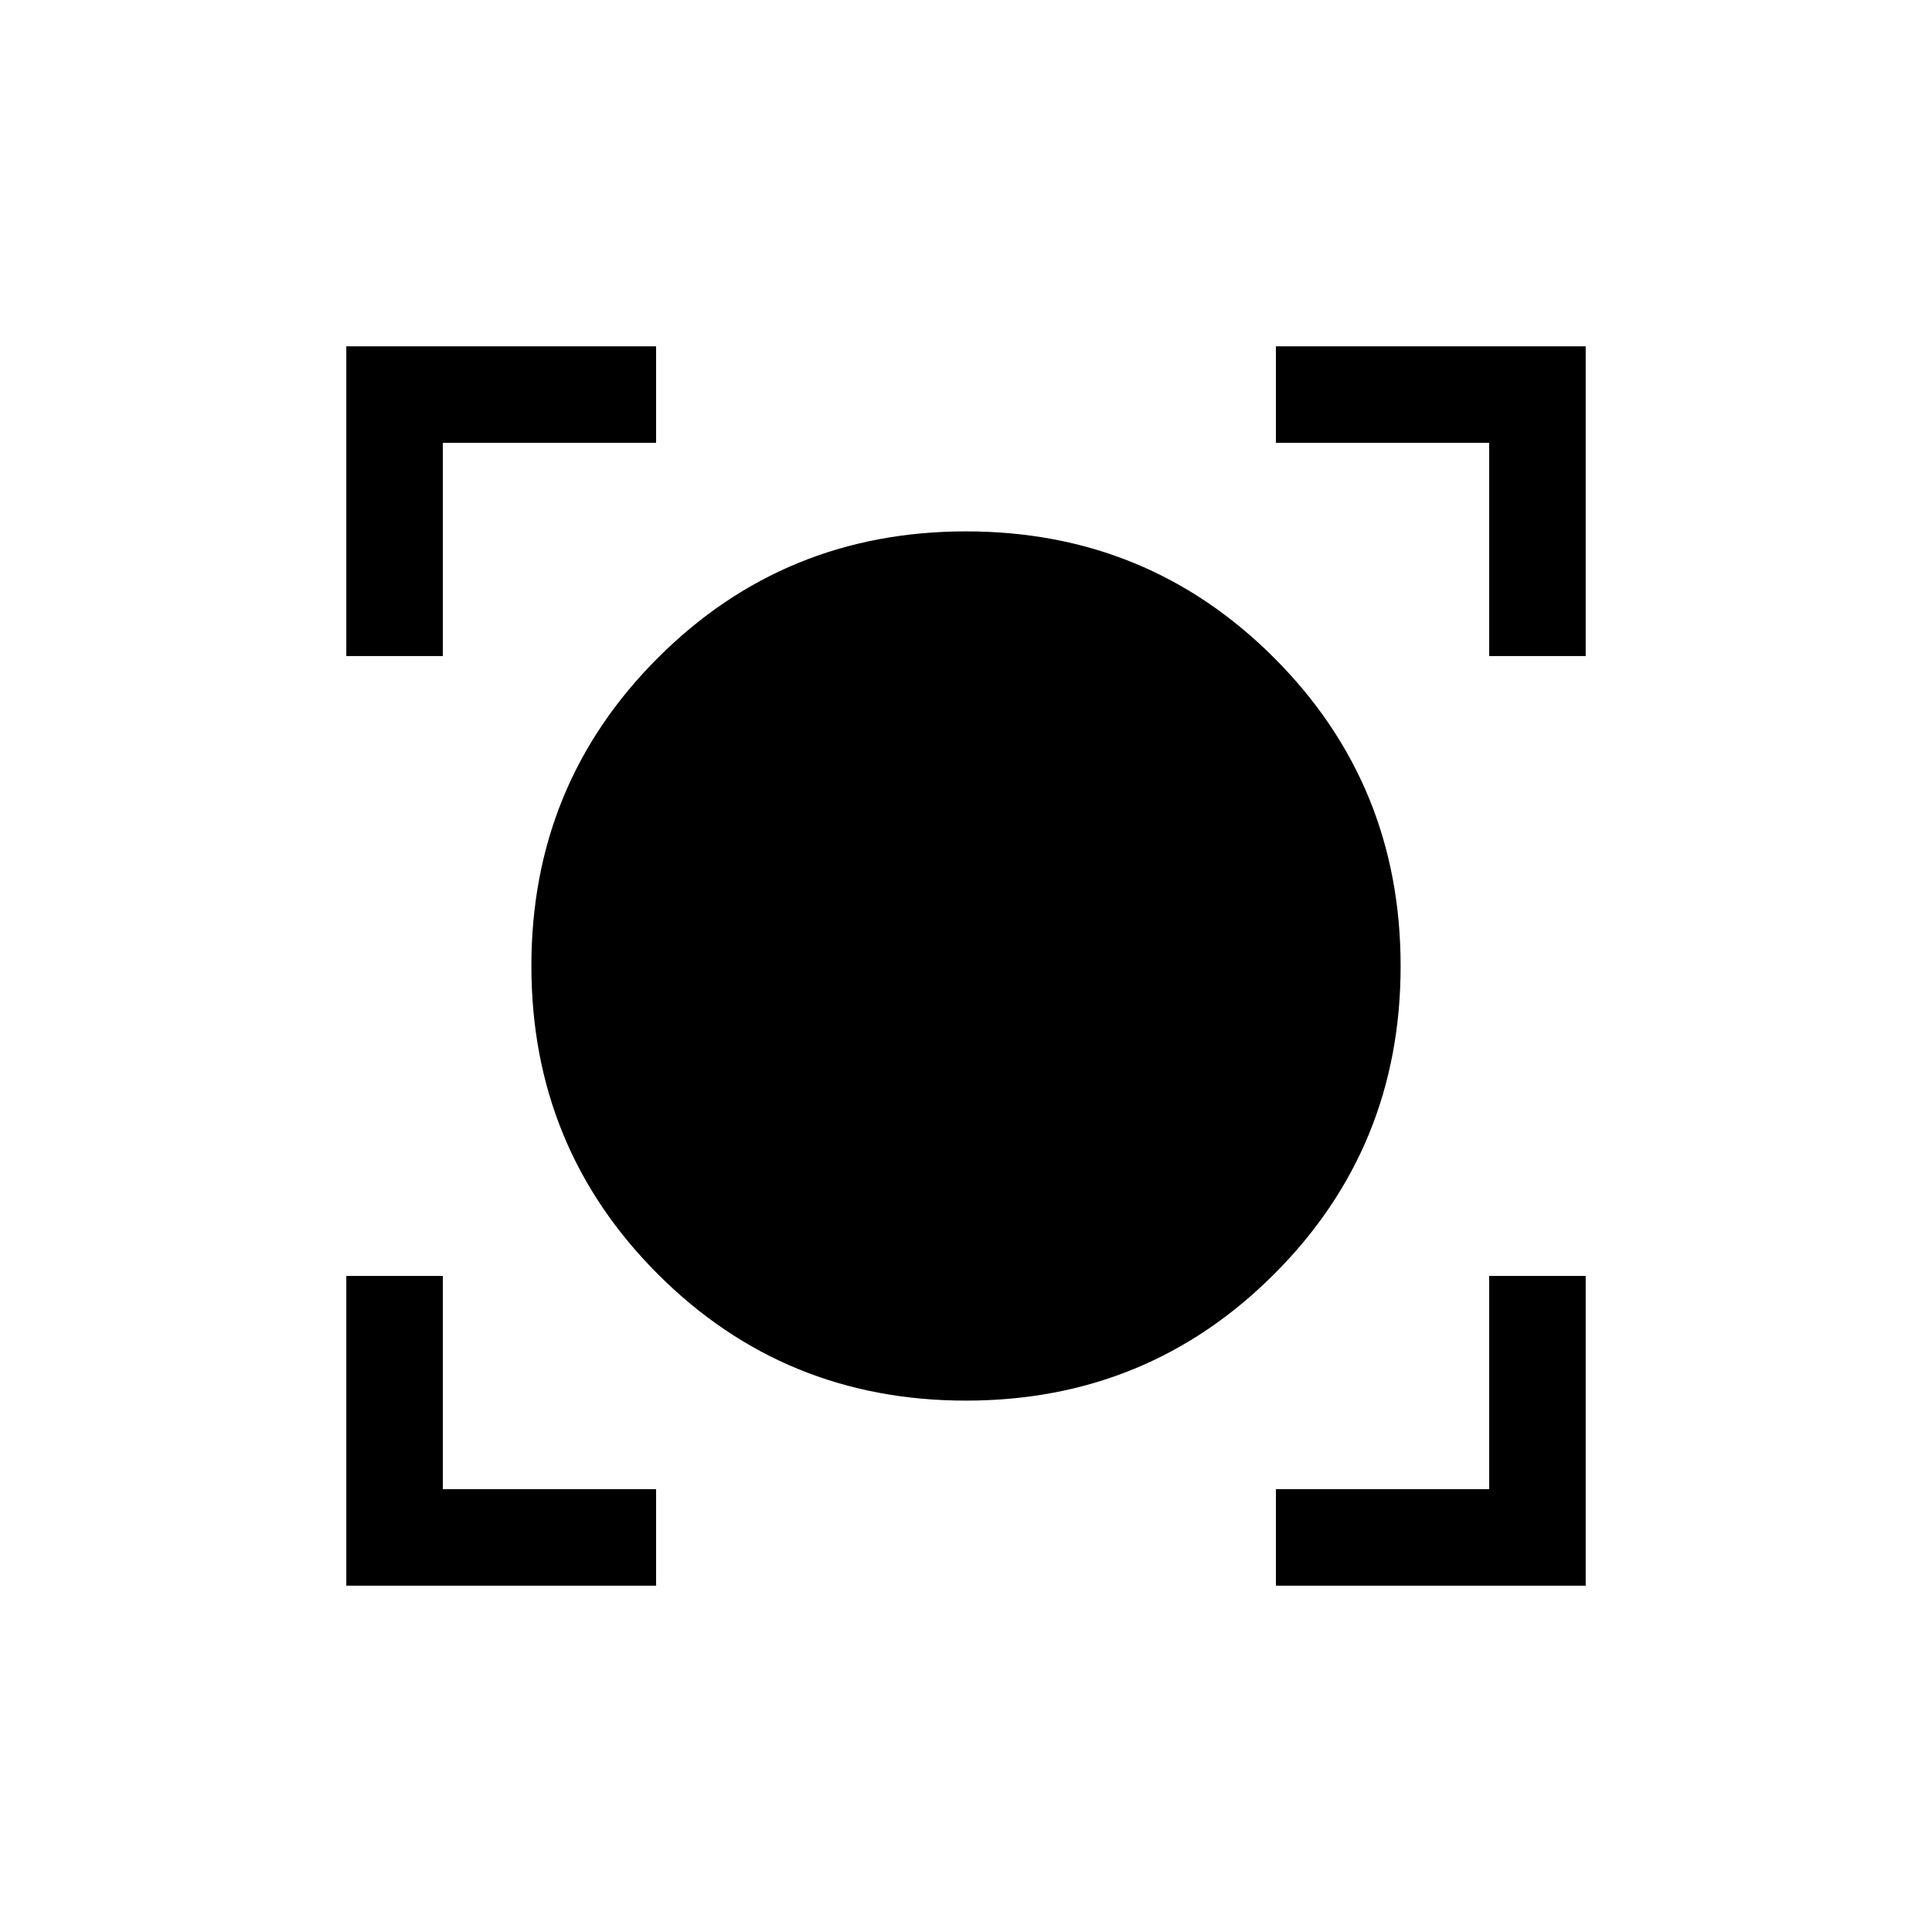 <svg xmlns="http://www.w3.org/2000/svg" height="20" viewBox="0 -960 960 960" width="20"><path d="M172.08-172.08V-326h47.96v105.96H326v47.96H172.08Zm461.92 0v-47.96h105.96V-326h47.96v153.92H634Zm-154.04-91.96q-90.27 0-153.09-62.87-62.83-62.86-62.83-153.13t62.87-153.09q62.86-62.83 153.13-62.83t153.09 62.87q62.83 62.86 62.83 153.13t-62.87 153.09q-62.86 62.83-153.13 62.83ZM172.08-634v-153.92H326v47.96H220.04V-634h-47.96Zm567.88 0v-105.96H634v-47.96h153.92V-634h-47.96Z"/></svg>